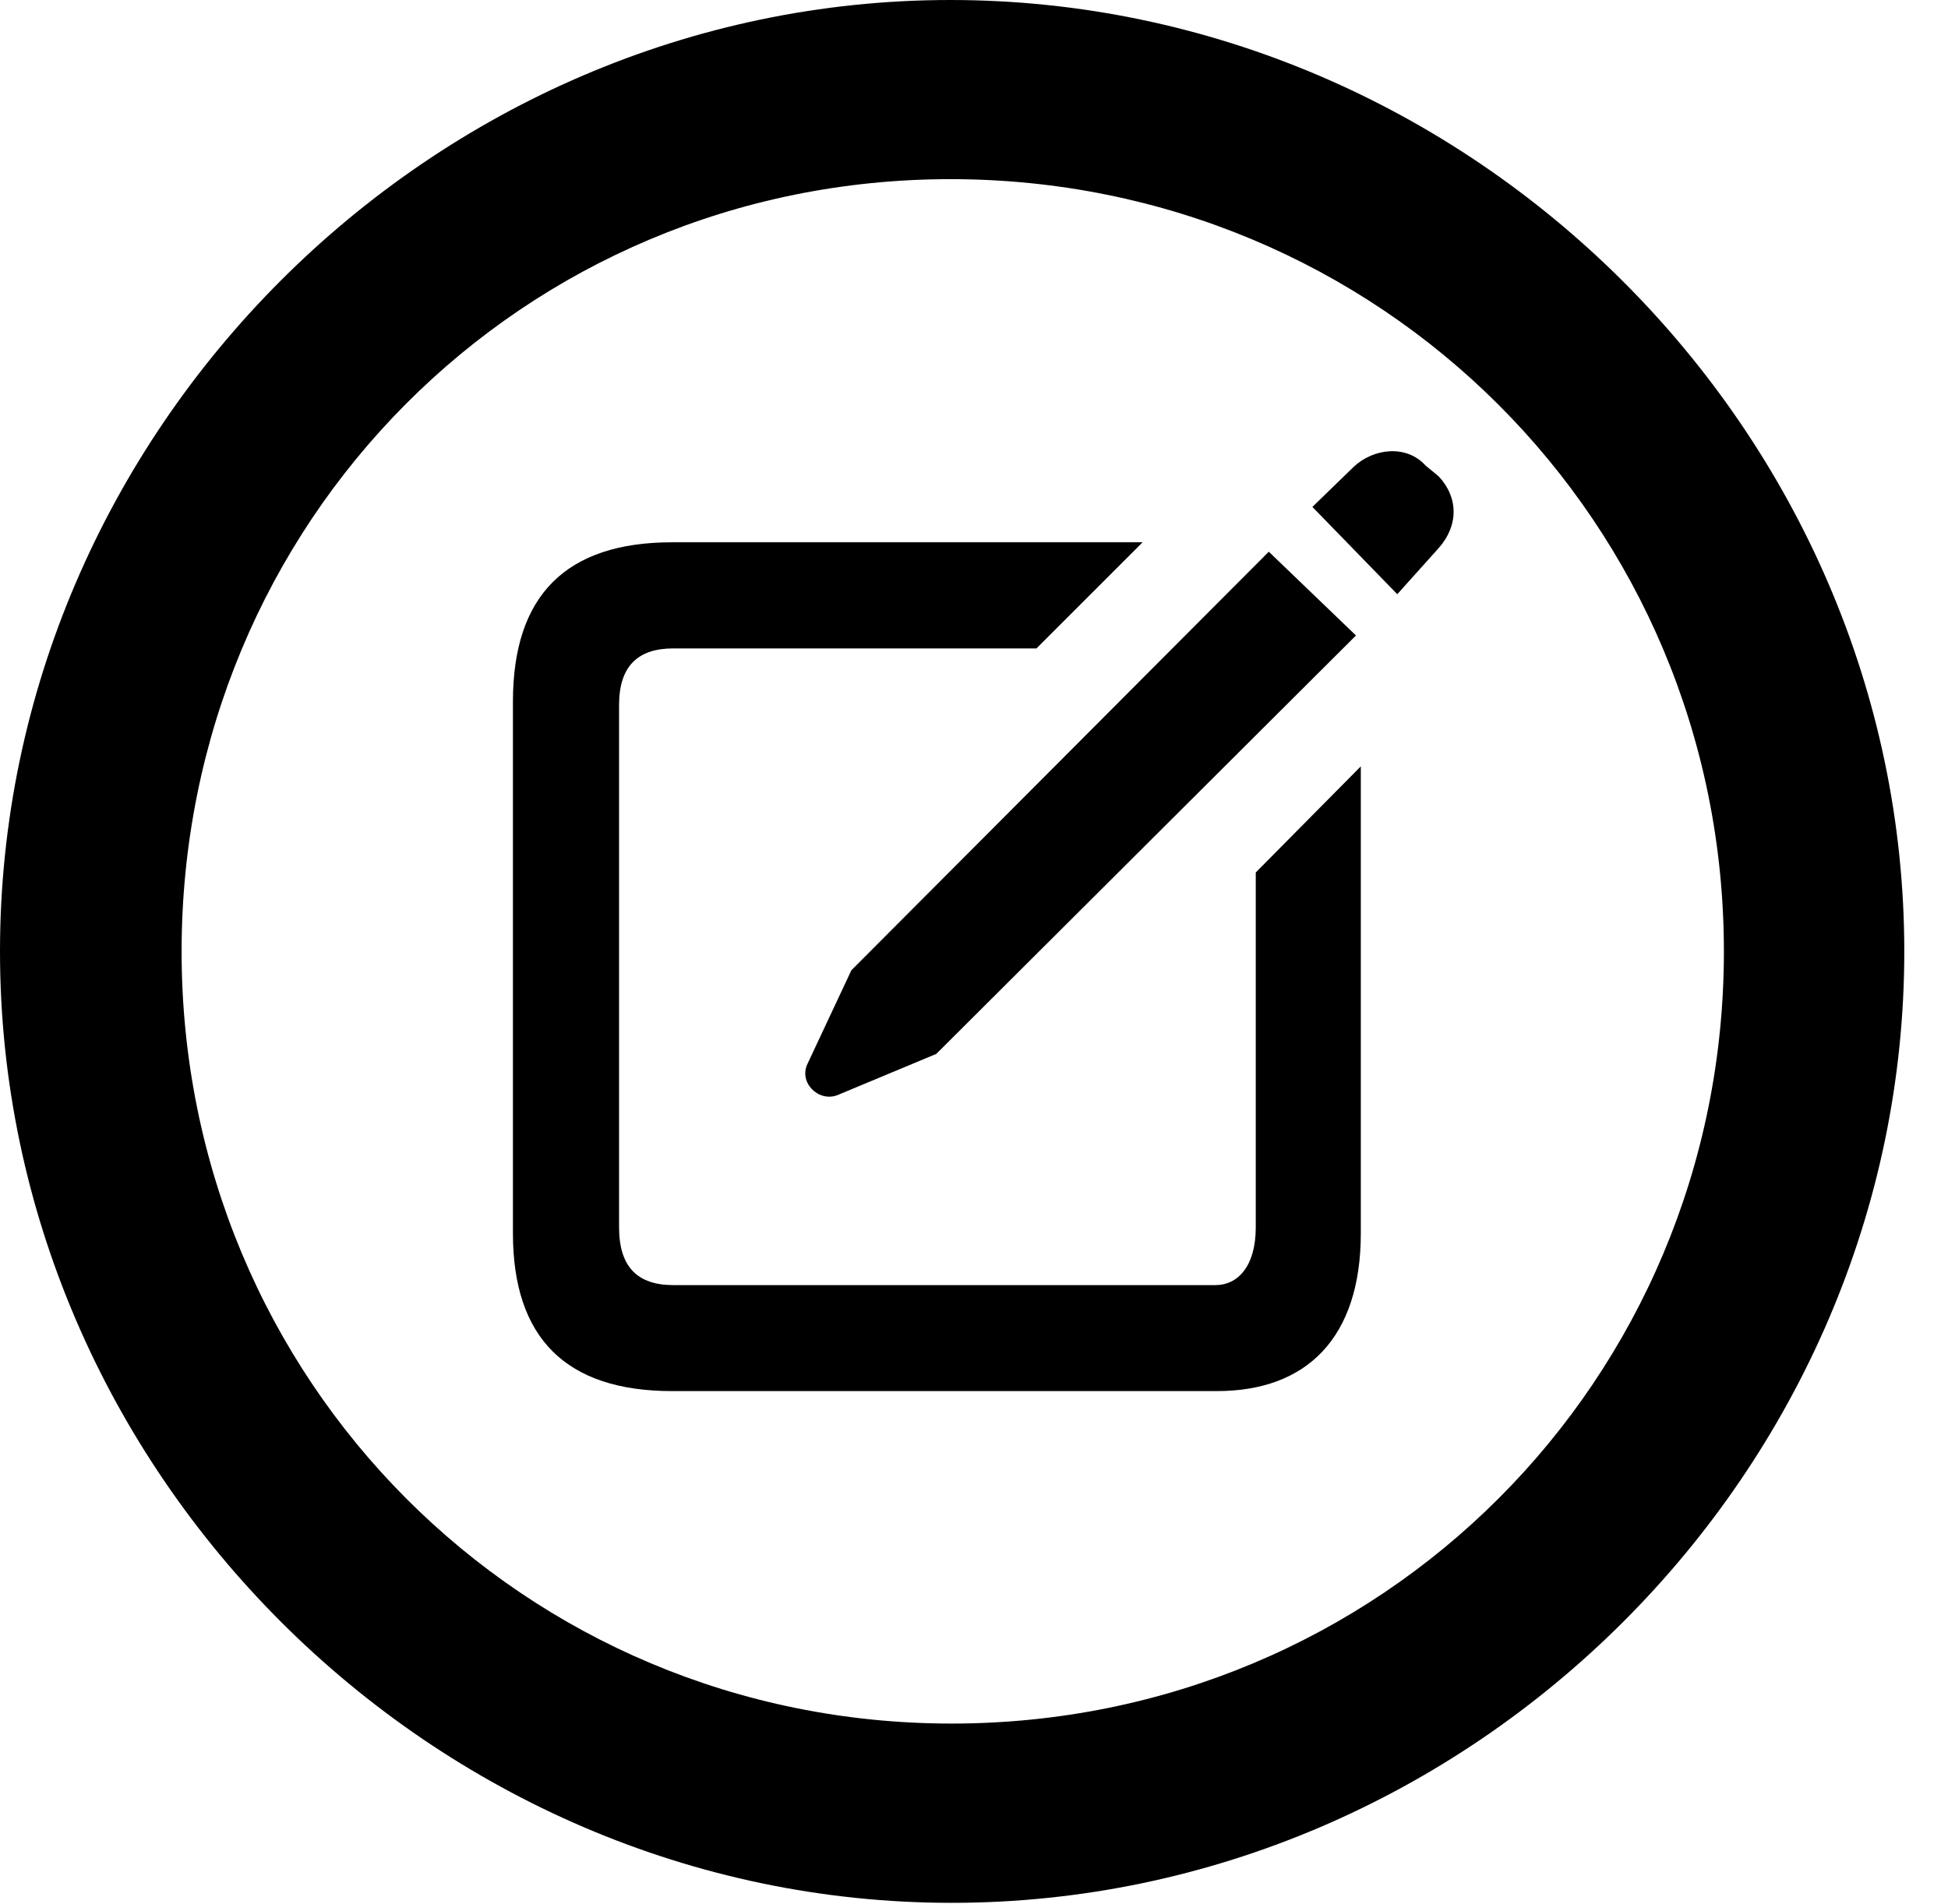 <svg version="1.1" xmlns="http://www.w3.org/2000/svg" xmlns:xlink="http://www.w3.org/1999/xlink" width="16.133" height="15.771" viewBox="0 0 16.133 15.771">
 <g>
  <rect height="15.771" opacity="0" width="16.133" x="0" y="0"/>
  <path d="M7.881 15.762C12.188 15.762 15.771 12.188 15.771 7.881C15.771 3.574 12.178 0 7.871 0C3.574 0 0 3.574 0 7.881C0 12.188 3.584 15.762 7.881 15.762ZM7.881 14.277C4.336 14.277 1.504 11.435 1.504 7.881C1.504 4.326 4.326 1.484 7.871 1.484C11.426 1.484 14.277 4.326 14.277 7.881C14.277 11.435 11.435 14.277 7.881 14.277Z" fill="currentColor"/>
  <path d="M5.566 11.523L10.078 11.523C10.82 11.523 11.27 11.084 11.27 10.215L11.27 6.348L10.4 7.227L10.4 10.166C10.4 10.498 10.244 10.645 10.068 10.645L5.576 10.645C5.283 10.645 5.127 10.498 5.127 10.166L5.127 5.84C5.127 5.518 5.283 5.371 5.576 5.371L8.584 5.371L9.463 4.492L5.566 4.492C4.688 4.492 4.248 4.932 4.248 5.811L4.248 10.215C4.248 11.084 4.688 11.523 5.566 11.523ZM6.934 9.072L7.754 8.73L11.23 5.264L10.508 4.57L7.051 8.037L6.689 8.809C6.611 8.965 6.777 9.131 6.934 9.072ZM11.572 4.922L11.914 4.541C12.08 4.355 12.08 4.121 11.914 3.945L11.807 3.857C11.65 3.682 11.377 3.711 11.211 3.867L10.869 4.199Z" fill="currentColor"/>
 </g>
</svg>
